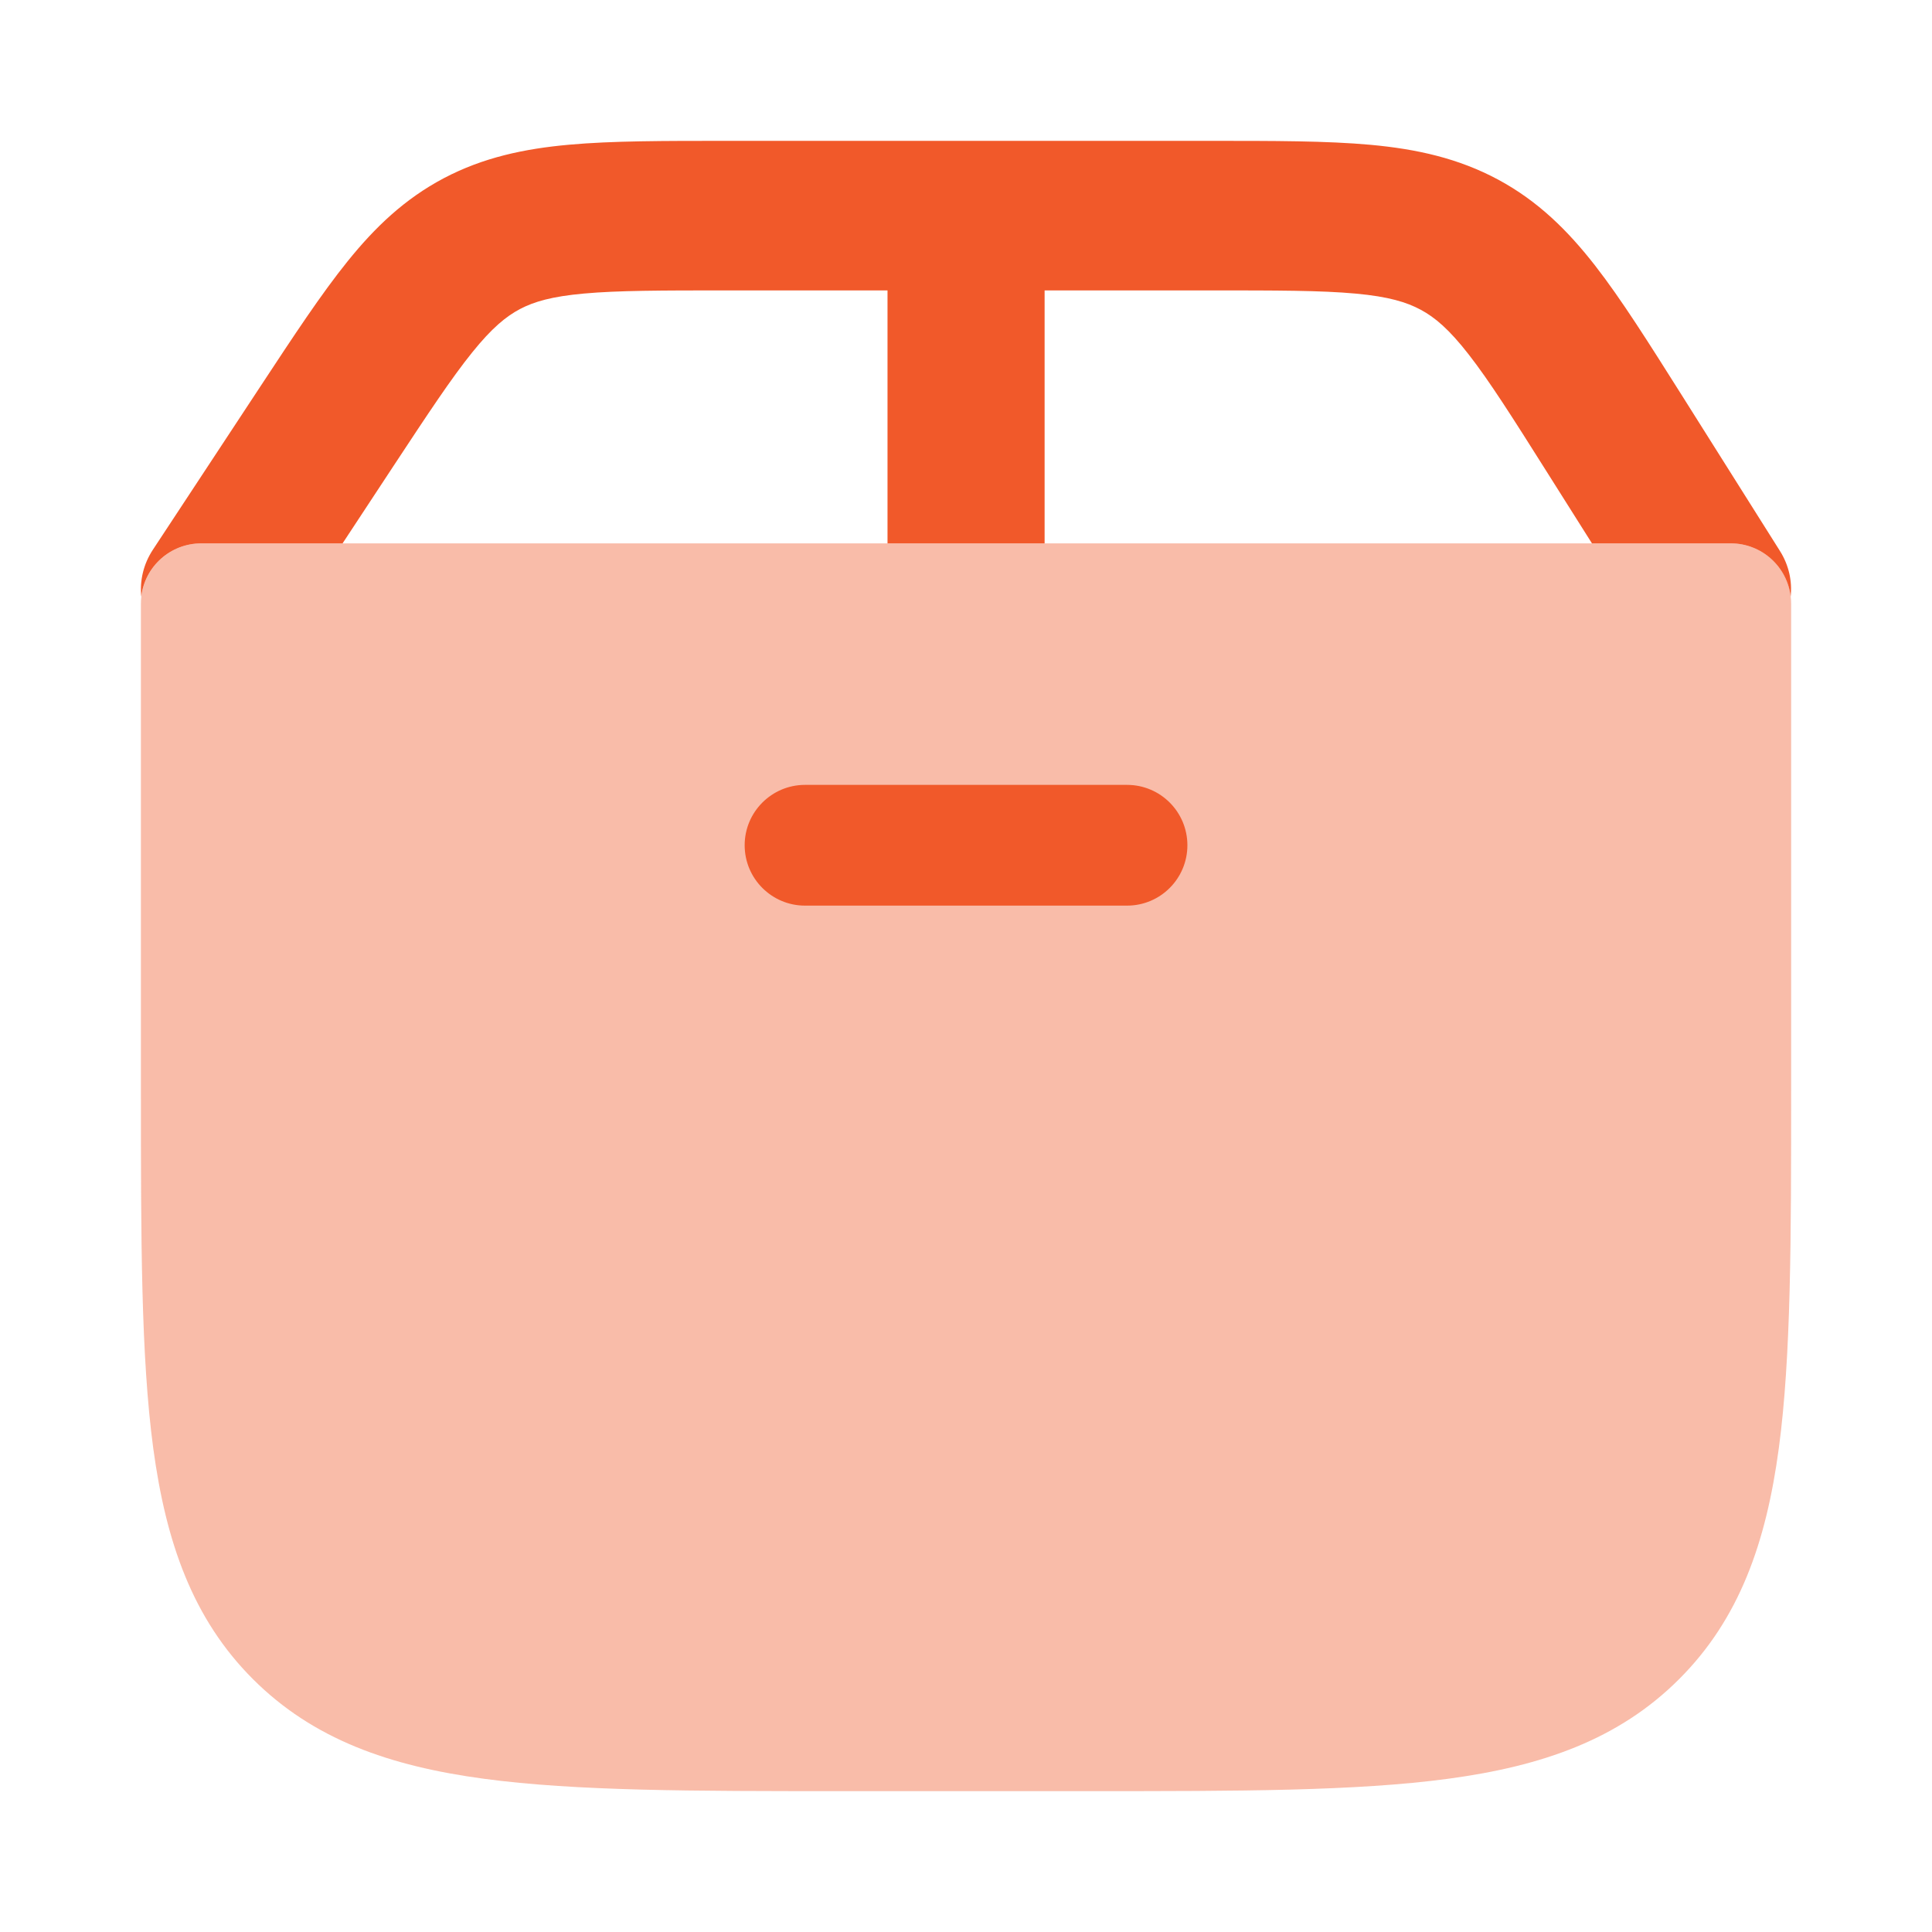 <svg width="32" height="32" viewBox="0 0 32 32" fill="none" xmlns="http://www.w3.org/2000/svg">
<path opacity="0.4" d="M29.667 18.067V18V10C29.667 9.448 29.22 9 28.667 9H3.334C2.782 9 2.334 9.448 2.334 10V18V18.067C2.334 20.521 2.334 22.465 2.538 23.986C2.749 25.549 3.192 26.814 4.189 27.811C5.187 28.809 6.452 29.252 8.015 29.462C9.536 29.667 11.48 29.667 13.934 29.667H14.001H18.001H18.067C20.522 29.667 22.466 29.667 23.986 29.462C25.549 29.252 26.814 28.809 27.812 27.811C28.81 26.814 29.253 25.549 29.463 23.986C29.667 22.465 29.667 20.521 29.667 18.067Z" fill="#F1592A"/>
<path d="M18.667 13C19.22 13 19.667 13.448 19.667 14C19.667 14.552 19.22 15 18.667 15H13.334C12.782 15 12.334 14.552 12.334 14C12.334 13.448 12.782 13 13.334 13H18.667Z" fill="#F1592A"/>
<path d="M20.038 2.333C21.093 2.333 21.977 2.332 22.706 2.399C23.463 2.469 24.154 2.62 24.816 2.976C25.476 3.332 25.967 3.818 26.42 4.399C26.856 4.959 27.309 5.68 27.852 6.54L29.481 9.125C29.63 9.361 29.686 9.626 29.659 9.881C29.601 9.385 29.179 9 28.667 9H26.368L25.62 7.815C25.052 6.914 24.671 6.313 24.327 5.872C24.001 5.453 23.767 5.257 23.533 5.131C23.299 5.005 23.001 4.913 22.455 4.863C21.881 4.81 21.143 4.81 20.038 4.81H17.302V9H14.7V4.81H12.036C10.955 4.81 10.235 4.811 9.672 4.862C9.138 4.91 8.845 4.997 8.614 5.118C8.383 5.24 8.149 5.43 7.822 5.836C7.478 6.262 7.095 6.842 6.521 7.713L5.674 9H3.334C2.821 9 2.398 9.385 2.34 9.882C2.313 9.619 2.374 9.345 2.533 9.104L4.314 6.399C4.862 5.567 5.321 4.868 5.758 4.327C6.212 3.764 6.701 3.295 7.352 2.951C8.004 2.608 8.682 2.464 9.424 2.397C10.138 2.332 11.004 2.333 12.036 2.333H20.038Z" fill="#F1592A"/>
</svg>
